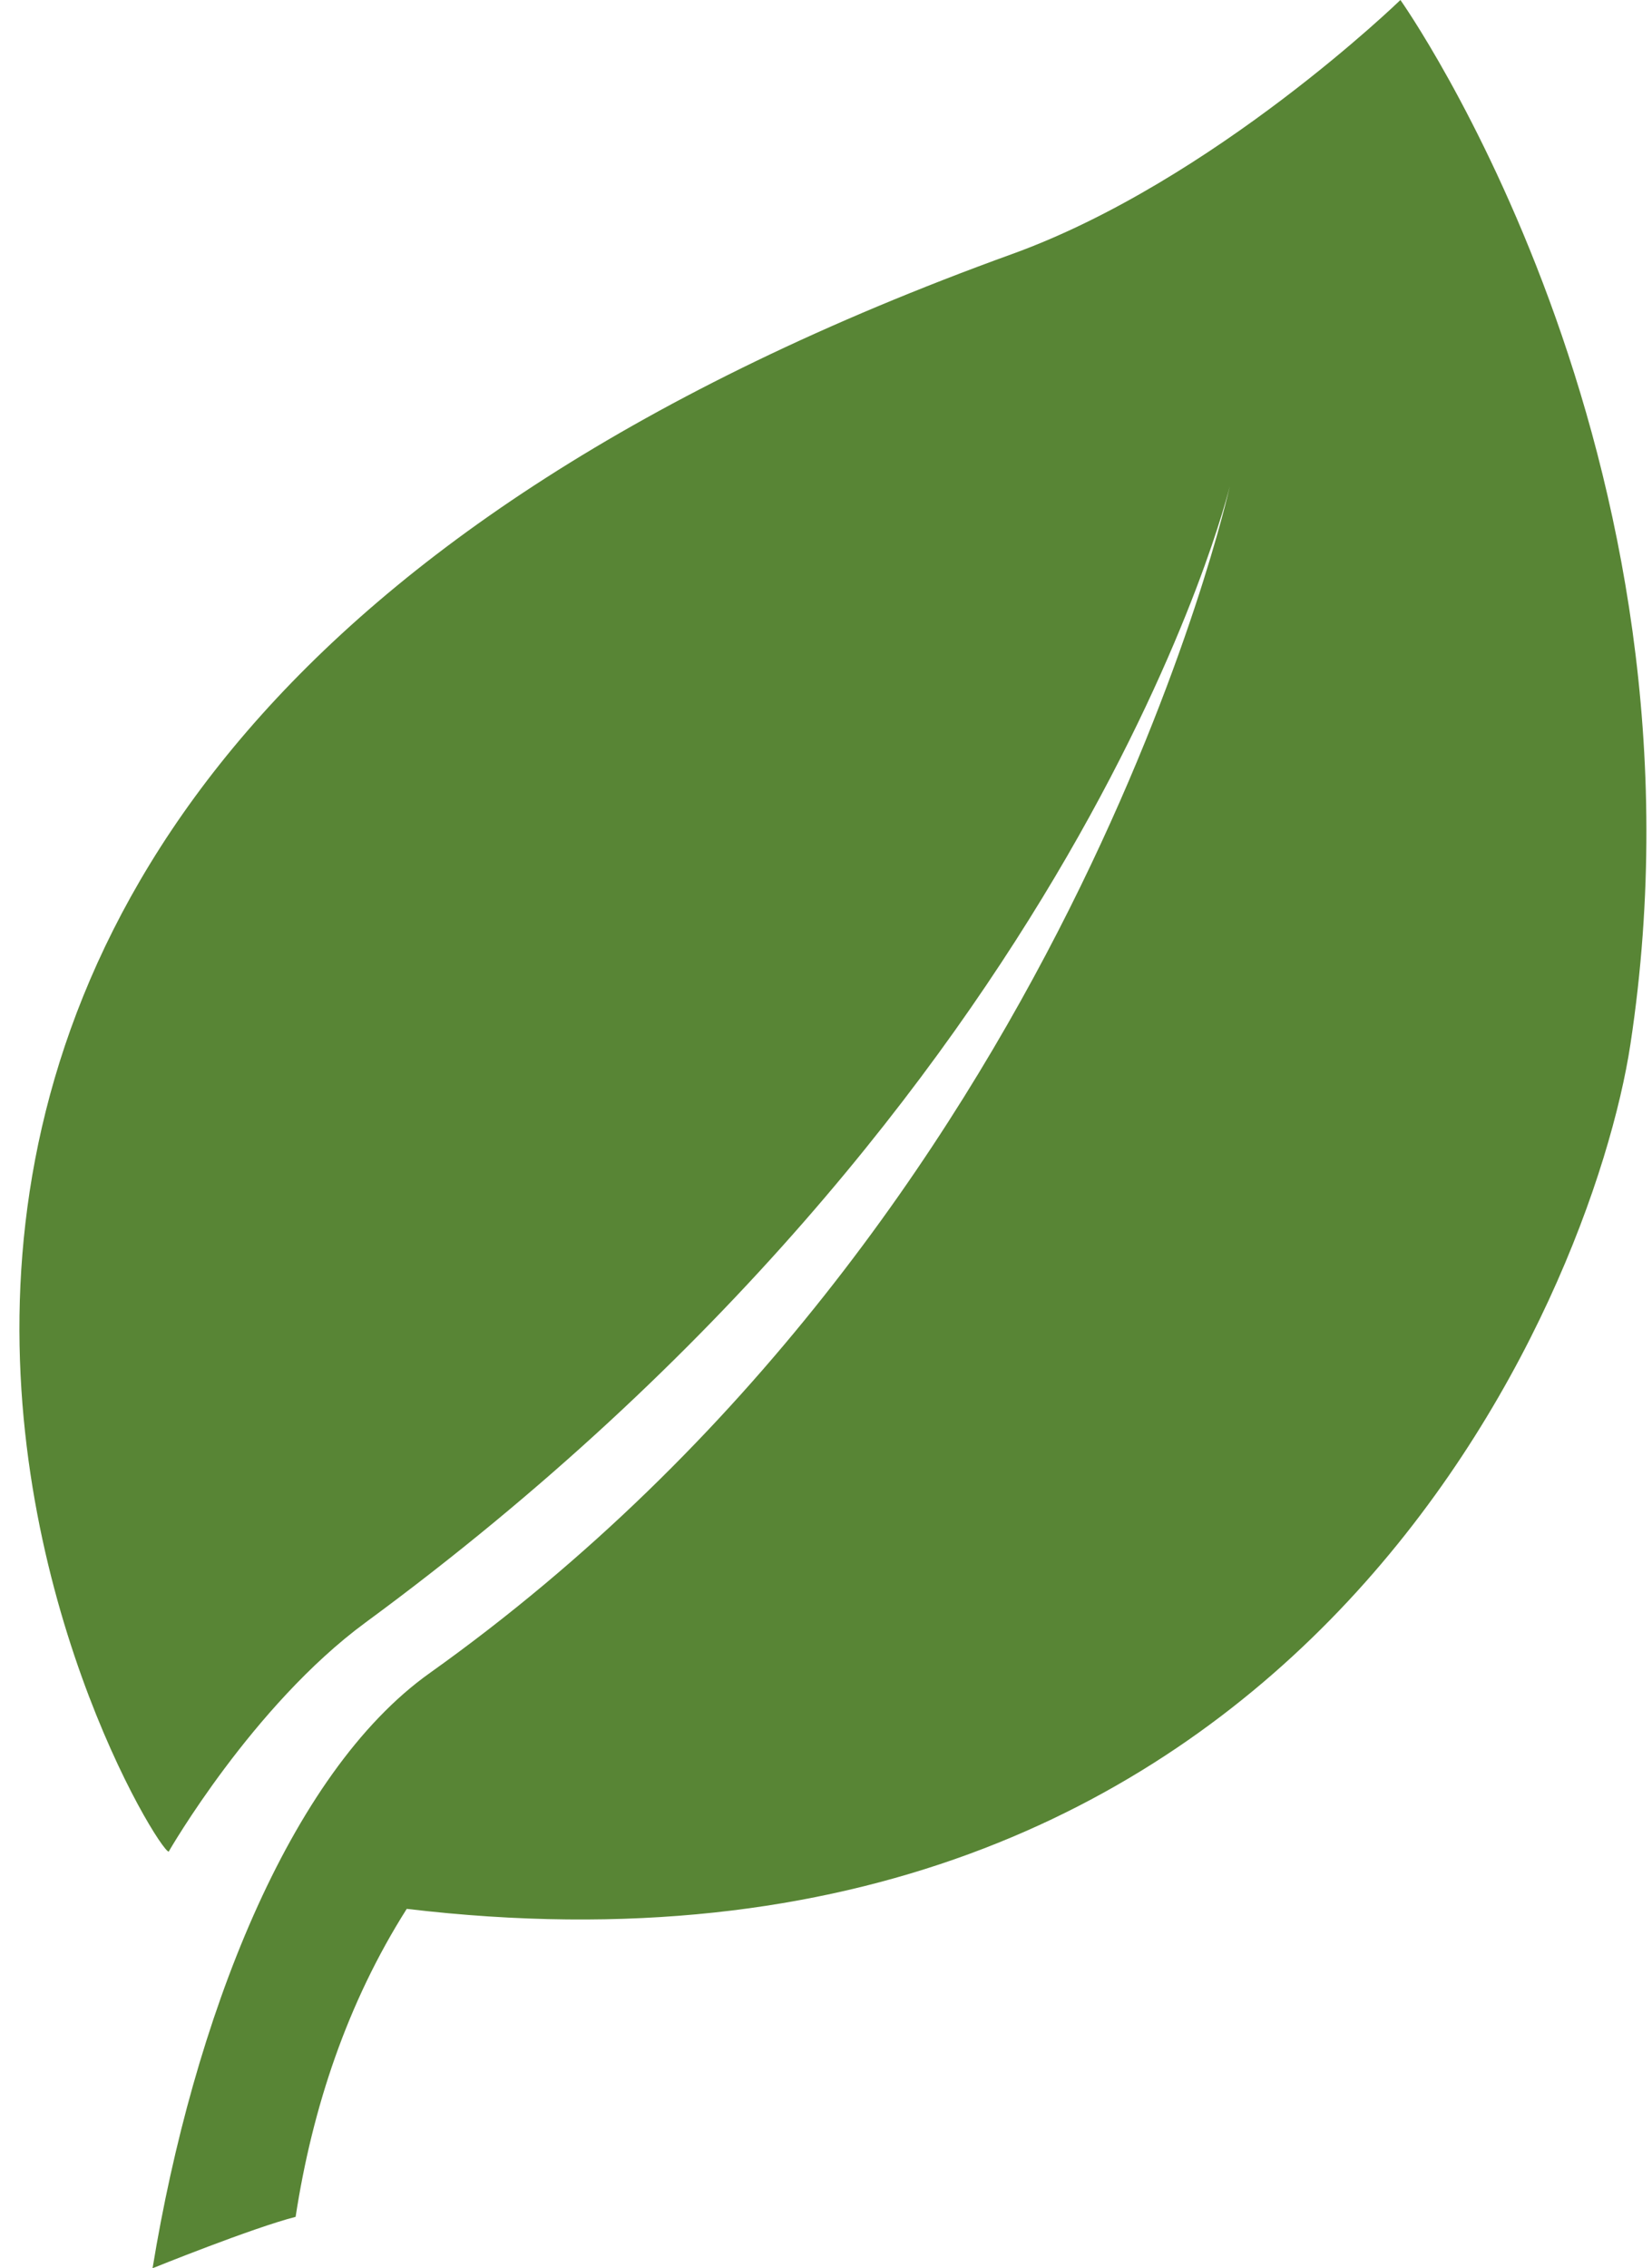 <svg width="51" height="70" viewBox="0 0 51 70" fill="none" xmlns="http://www.w3.org/2000/svg">
<path d="M43.233 0C43.233 0 37.474 5.588 31.245 7.84C-14.881 24.524 4.572 57.036 5.207 57.144C5.207 57.144 7.793 52.639 11.287 50.07C33.459 33.771 37.965 15.01 37.965 15.01C37.965 15.01 32.99 37.586 13.265 51.633C8.908 54.734 5.959 62.369 4.71 70C4.71 70 7.798 68.752 9.126 68.414C9.644 65.035 10.726 61.799 12.557 58.909C40.124 62.191 49.153 39.977 50.333 32.232C53.117 13.938 43.233 0 43.233 0Z" fill="#588535"/>
</svg>
